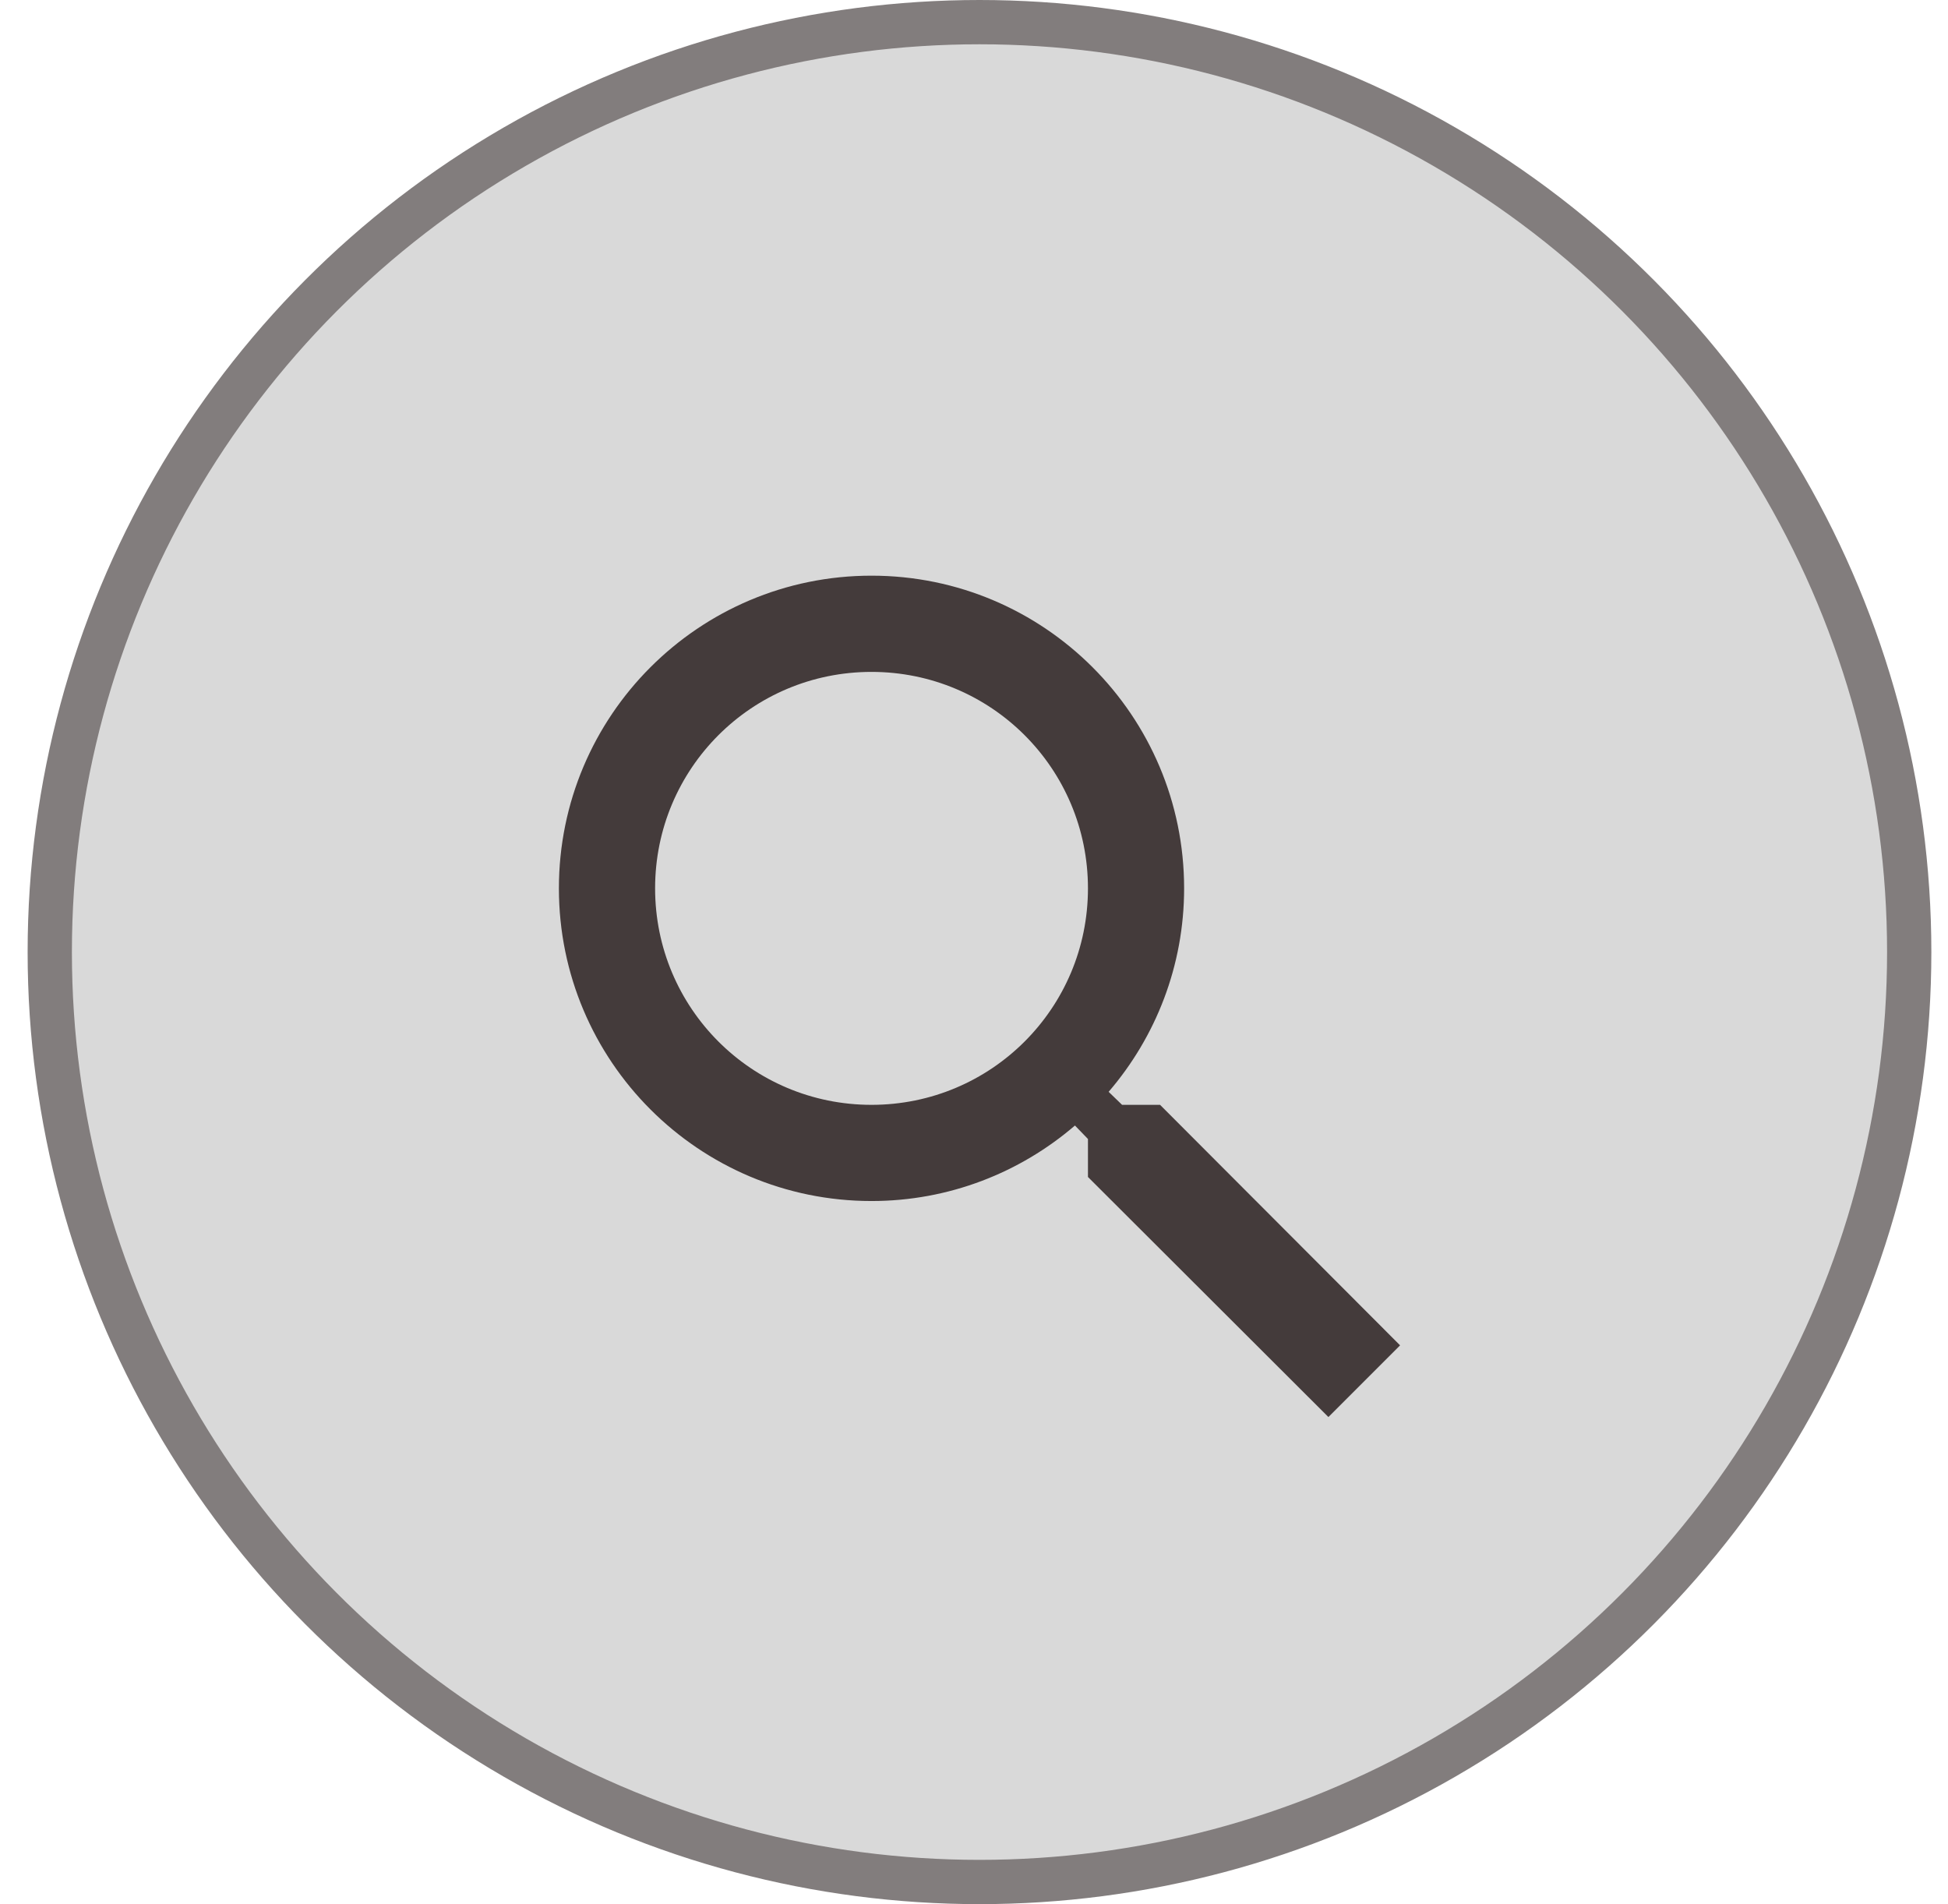 <svg xmlns="http://www.w3.org/2000/svg" width="44" height="43" viewBox="0 0 44 43" fill="none">
  <circle cx="22.124" cy="21.5" r="21" fill="#D9D9D9" stroke="#827D7D"/>
  <path d="M26.203 24.95H25.345L25.041 24.656C26.105 23.418 26.746 21.81 26.746 20.061C26.746 16.161 23.585 13 19.685 13C15.785 13 12.624 16.161 12.624 20.061C12.624 23.961 15.785 27.122 19.685 27.122C21.434 27.122 23.042 26.481 24.28 25.417L24.574 25.721V26.579L30.005 32L31.624 30.381L26.203 24.95ZM19.685 24.95C16.98 24.95 14.797 22.766 14.797 20.061C14.797 17.356 16.98 15.173 19.685 15.173C22.39 15.173 24.574 17.356 24.574 20.061C24.574 22.766 22.39 24.95 19.685 24.95Z" fill="#443B3B"/>
</svg>